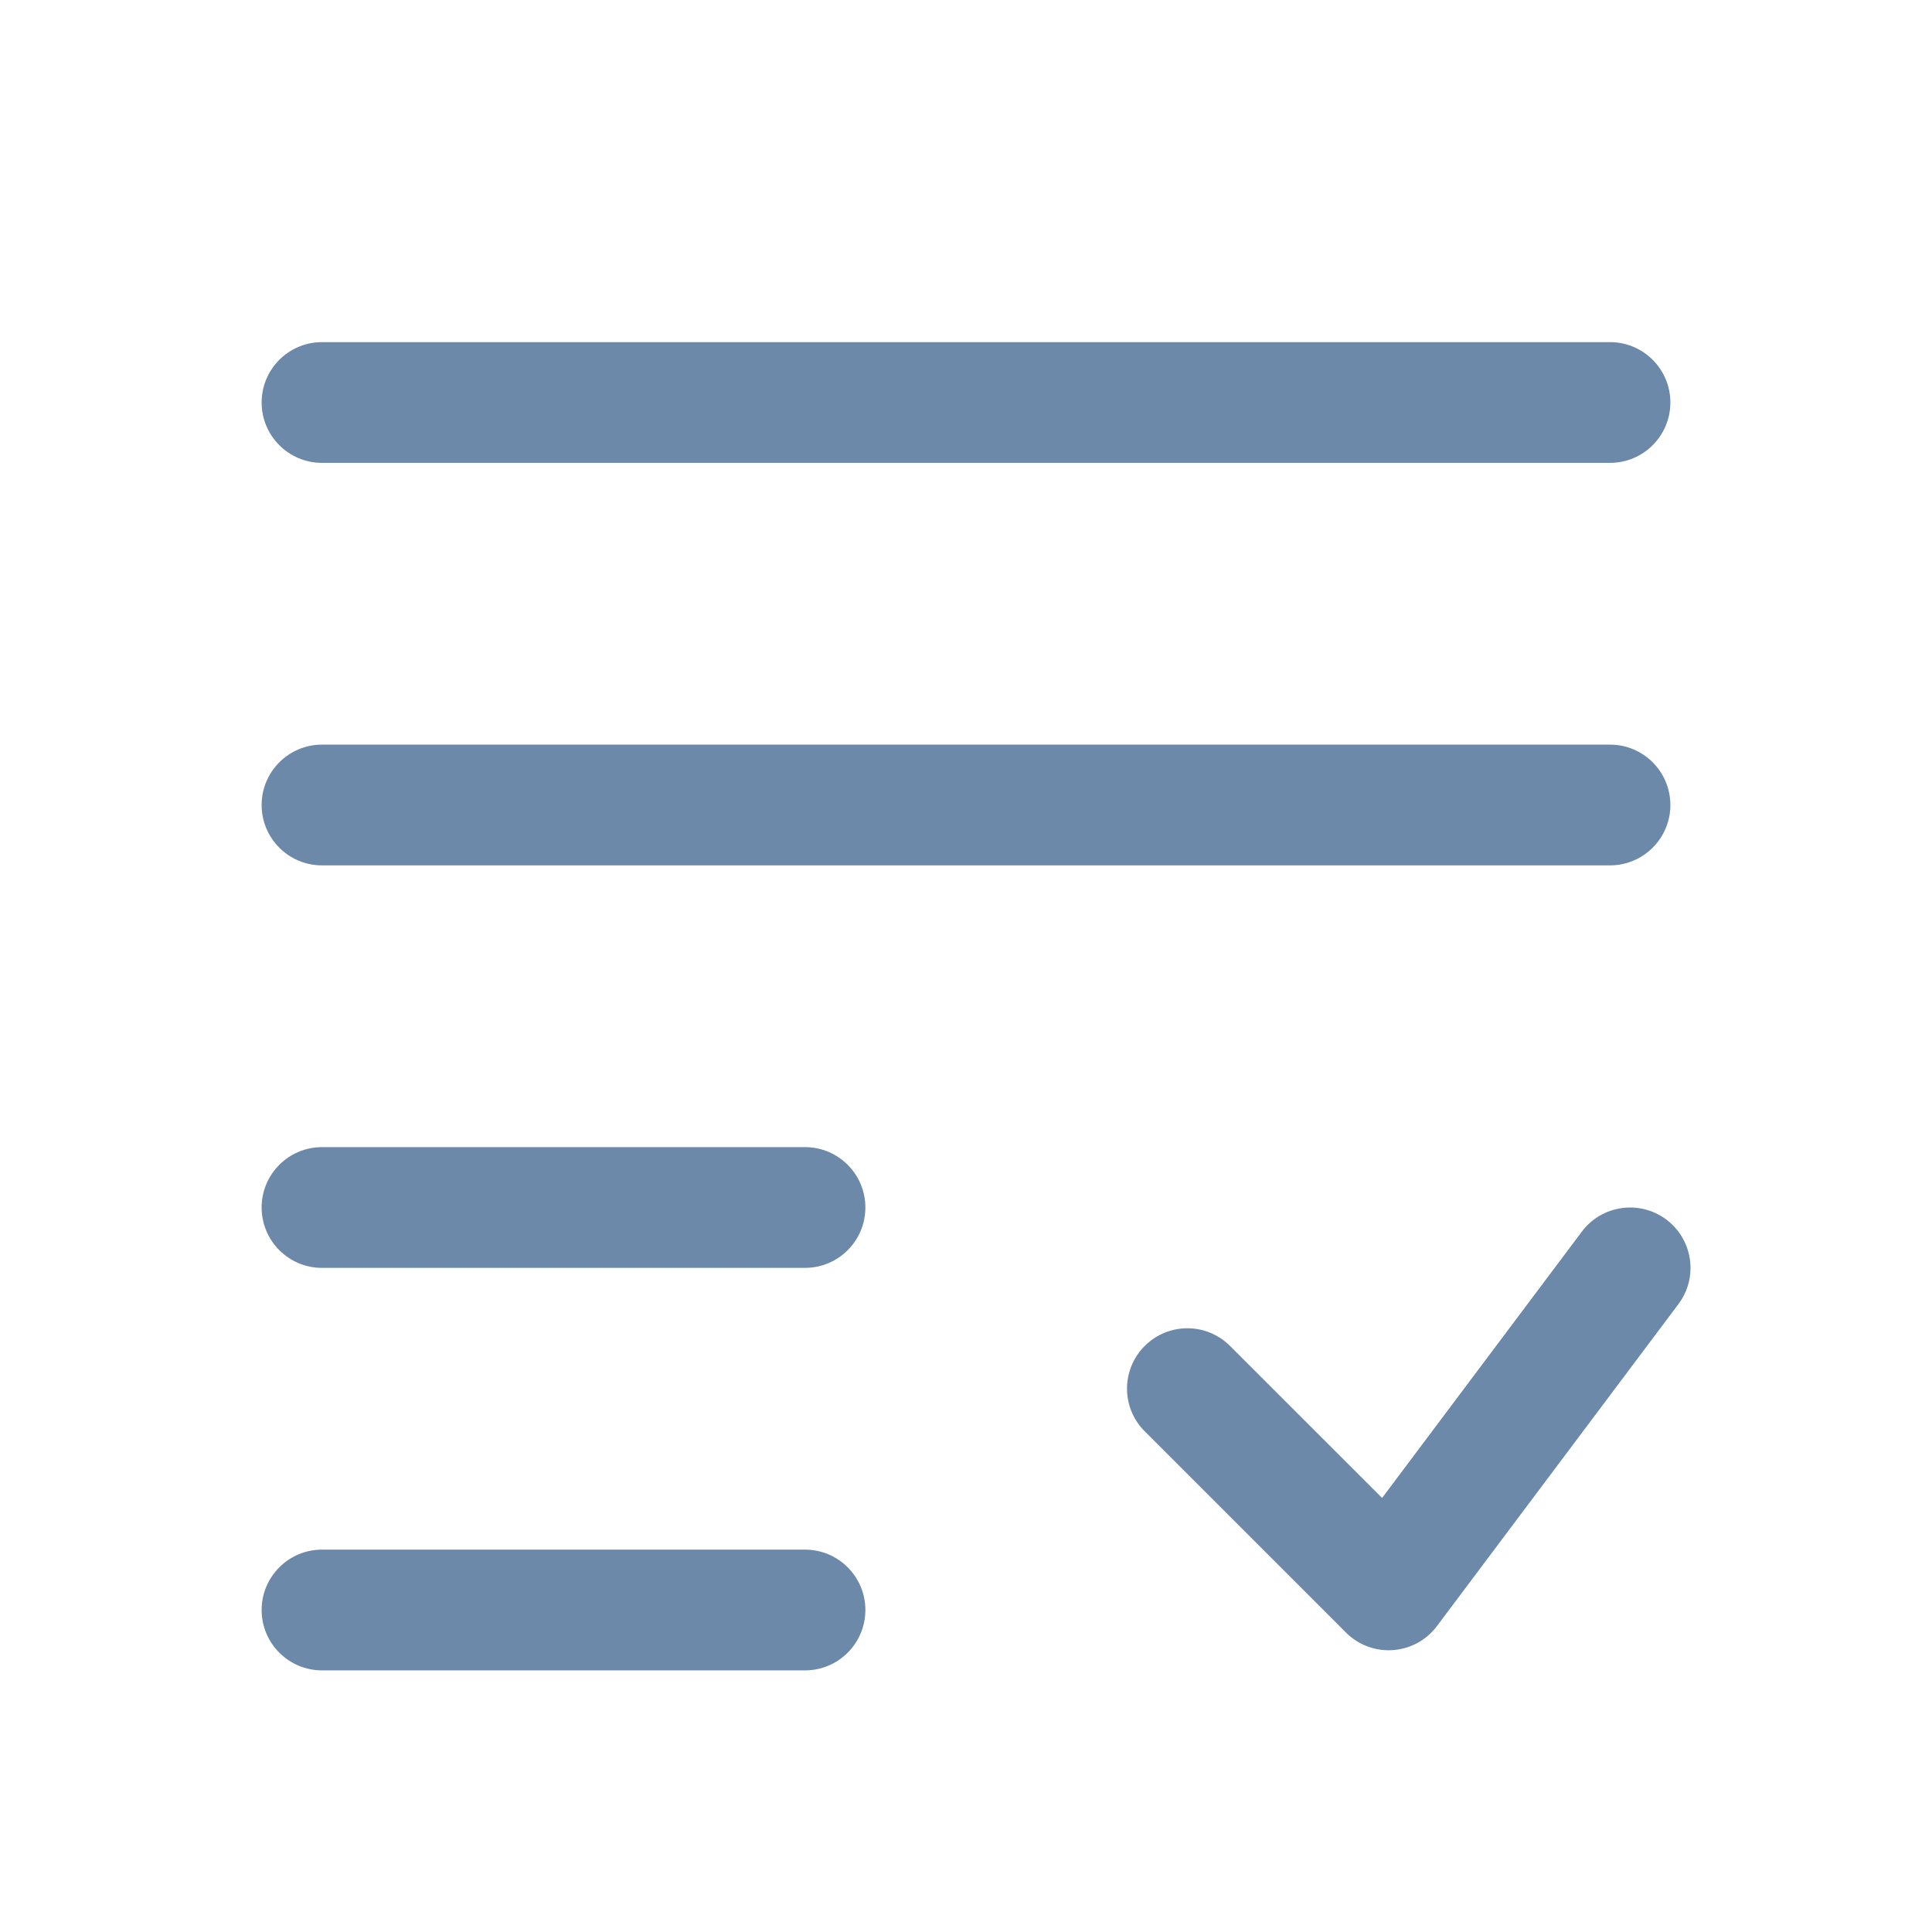 <svg width="24" height="24" viewBox="0 0 24 24" fill="none" xmlns="http://www.w3.org/2000/svg">
<path fill-rule="evenodd" clip-rule="evenodd" d="M4 4.25C3.586 4.25 3.25 4.586 3.25 5C3.25 5.414 3.586 5.75 4 5.75H20C20.414 5.75 20.75 5.414 20.75 5C20.75 4.586 20.414 4.25 20 4.25H4ZM3.25 10C3.25 9.586 3.586 9.25 4 9.25H20C20.414 9.25 20.75 9.586 20.75 10C20.75 10.414 20.414 10.75 20 10.75H4C3.586 10.75 3.25 10.414 3.25 10ZM4 14.25C3.586 14.25 3.25 14.586 3.25 15C3.25 15.414 3.586 15.75 4 15.75H10C10.414 15.75 10.75 15.414 10.75 15C10.75 14.586 10.414 14.25 10 14.25H4ZM4 19.25C3.586 19.25 3.25 19.586 3.25 20C3.25 20.414 3.586 20.75 4 20.75H10C10.414 20.75 10.75 20.414 10.75 20C10.75 19.586 10.414 19.25 10 19.25H4Z" fill="#6C89A9"/>
<path fill-rule="evenodd" clip-rule="evenodd" d="M20.7 15.15C21.031 15.399 21.099 15.869 20.85 16.2L17.85 20.2C17.72 20.374 17.52 20.483 17.303 20.498C17.086 20.514 16.873 20.434 16.72 20.28L14.22 17.78C13.927 17.488 13.927 17.013 14.22 16.72C14.513 16.427 14.987 16.427 15.28 16.72L17.169 18.608L19.65 15.3C19.898 14.969 20.369 14.902 20.7 15.15Z" fill="#6C89A9"/>
</svg>
